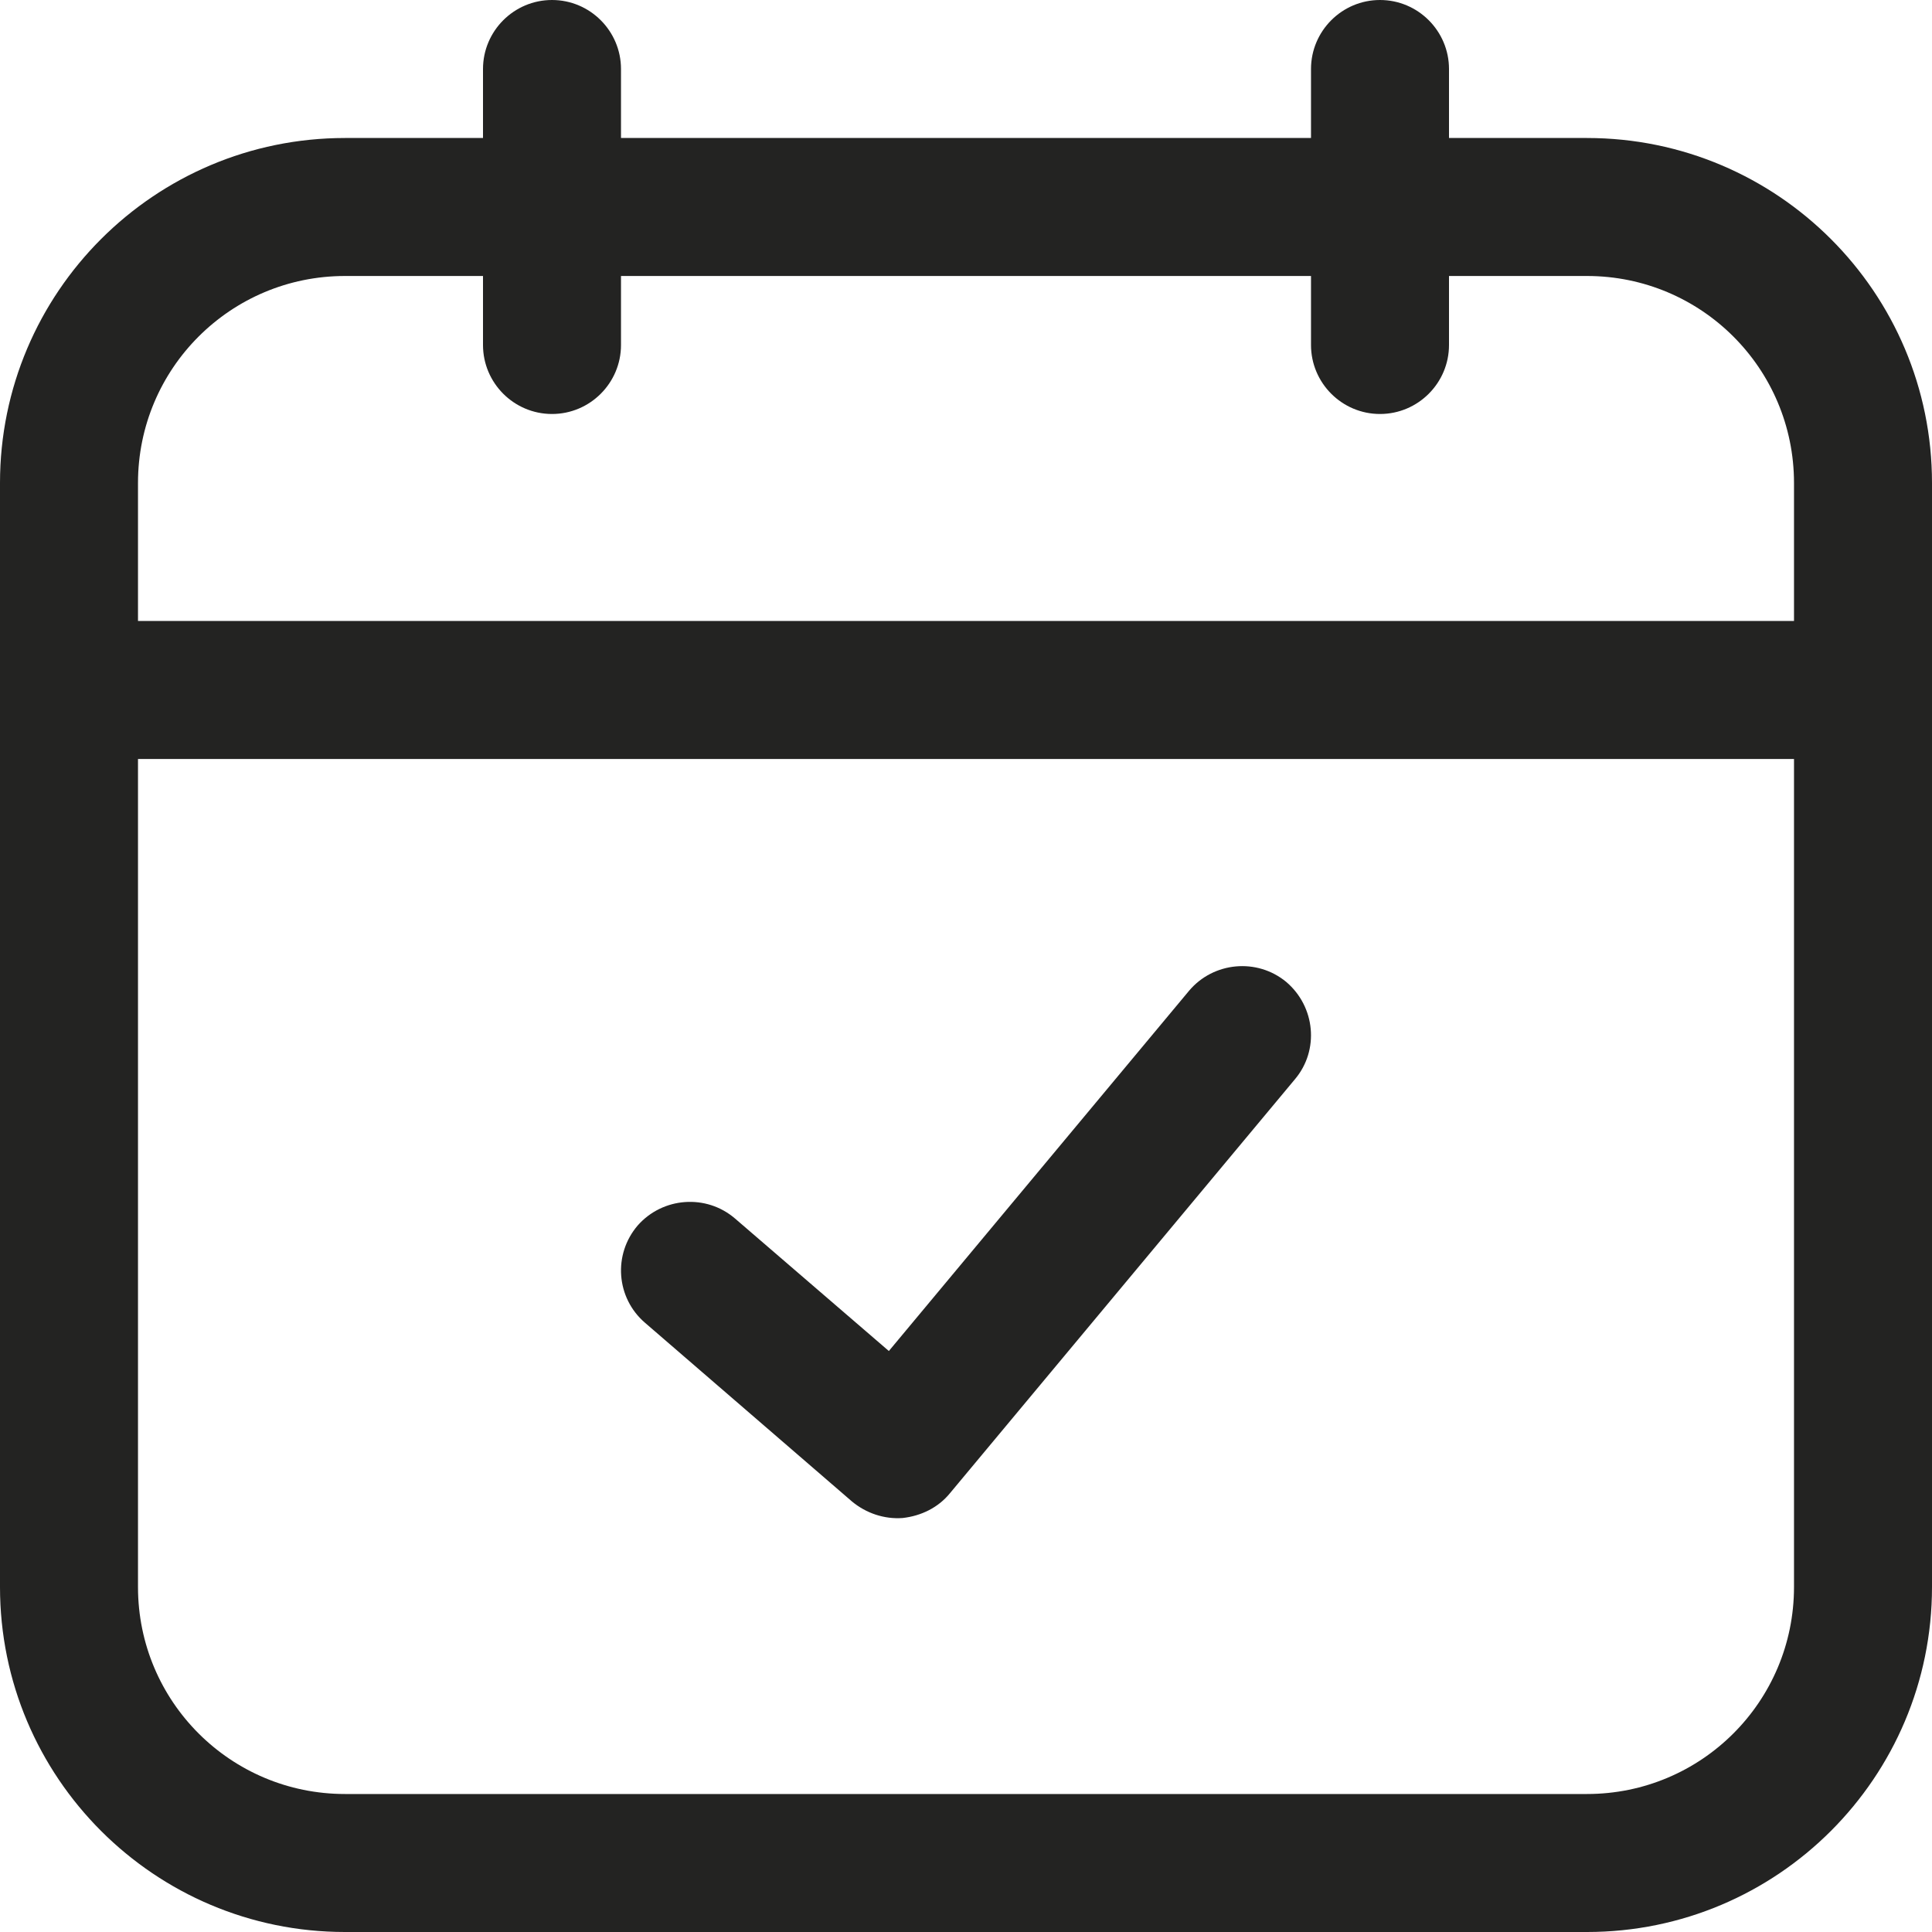 <svg width="75" height="75" viewBox="0 0 75 75" fill="none" xmlns="http://www.w3.org/2000/svg">
<path d="M50.272 41.893C51.22 40.768 51.064 39.08 49.929 38.116C48.793 37.179 47.103 37.339 46.157 38.464L34.505 52.446L28.535 47.304C27.413 46.339 25.723 46.473 24.756 47.572C23.791 48.697 23.917 50.384 25.037 51.348L33.072 58.286C33.619 58.741 34.326 58.982 35.041 58.929C35.759 58.848 36.421 58.527 36.879 57.964L50.272 41.893Z" fill="#232322"/>
<path fill-rule="evenodd" clip-rule="evenodd" d="M24.107 2.679C24.107 1.205 22.907 0 21.429 0C19.95 0 18.75 1.205 18.75 2.679V5.357H13.393C5.997 5.357 0 11.357 0 18.75V61.607C0 69 5.997 75 13.393 75H61.607C69.003 75 75 69 75 61.607V18.75C75 11.357 69.003 5.357 61.607 5.357H56.25V2.679C56.25 1.205 55.05 0 53.571 0C52.093 0 50.893 1.205 50.893 2.679V5.357H24.107V2.679ZM13.393 10.714H18.75V13.393C18.75 14.866 19.95 16.071 21.429 16.071C22.907 16.071 24.107 14.866 24.107 13.393V10.714H50.893V13.393C50.893 14.866 52.093 16.071 53.571 16.071C55.05 16.071 56.25 14.866 56.25 13.393V10.714H61.607C66.046 10.714 69.643 14.304 69.643 18.75V24.107H5.357V18.75C5.357 14.304 8.954 10.714 13.393 10.714ZM5.357 29.464H69.643V61.607C69.643 66.054 66.046 69.643 61.607 69.643H13.393C8.954 69.643 5.357 66.054 5.357 61.607V29.464Z" fill="#232322"/>
</svg>
